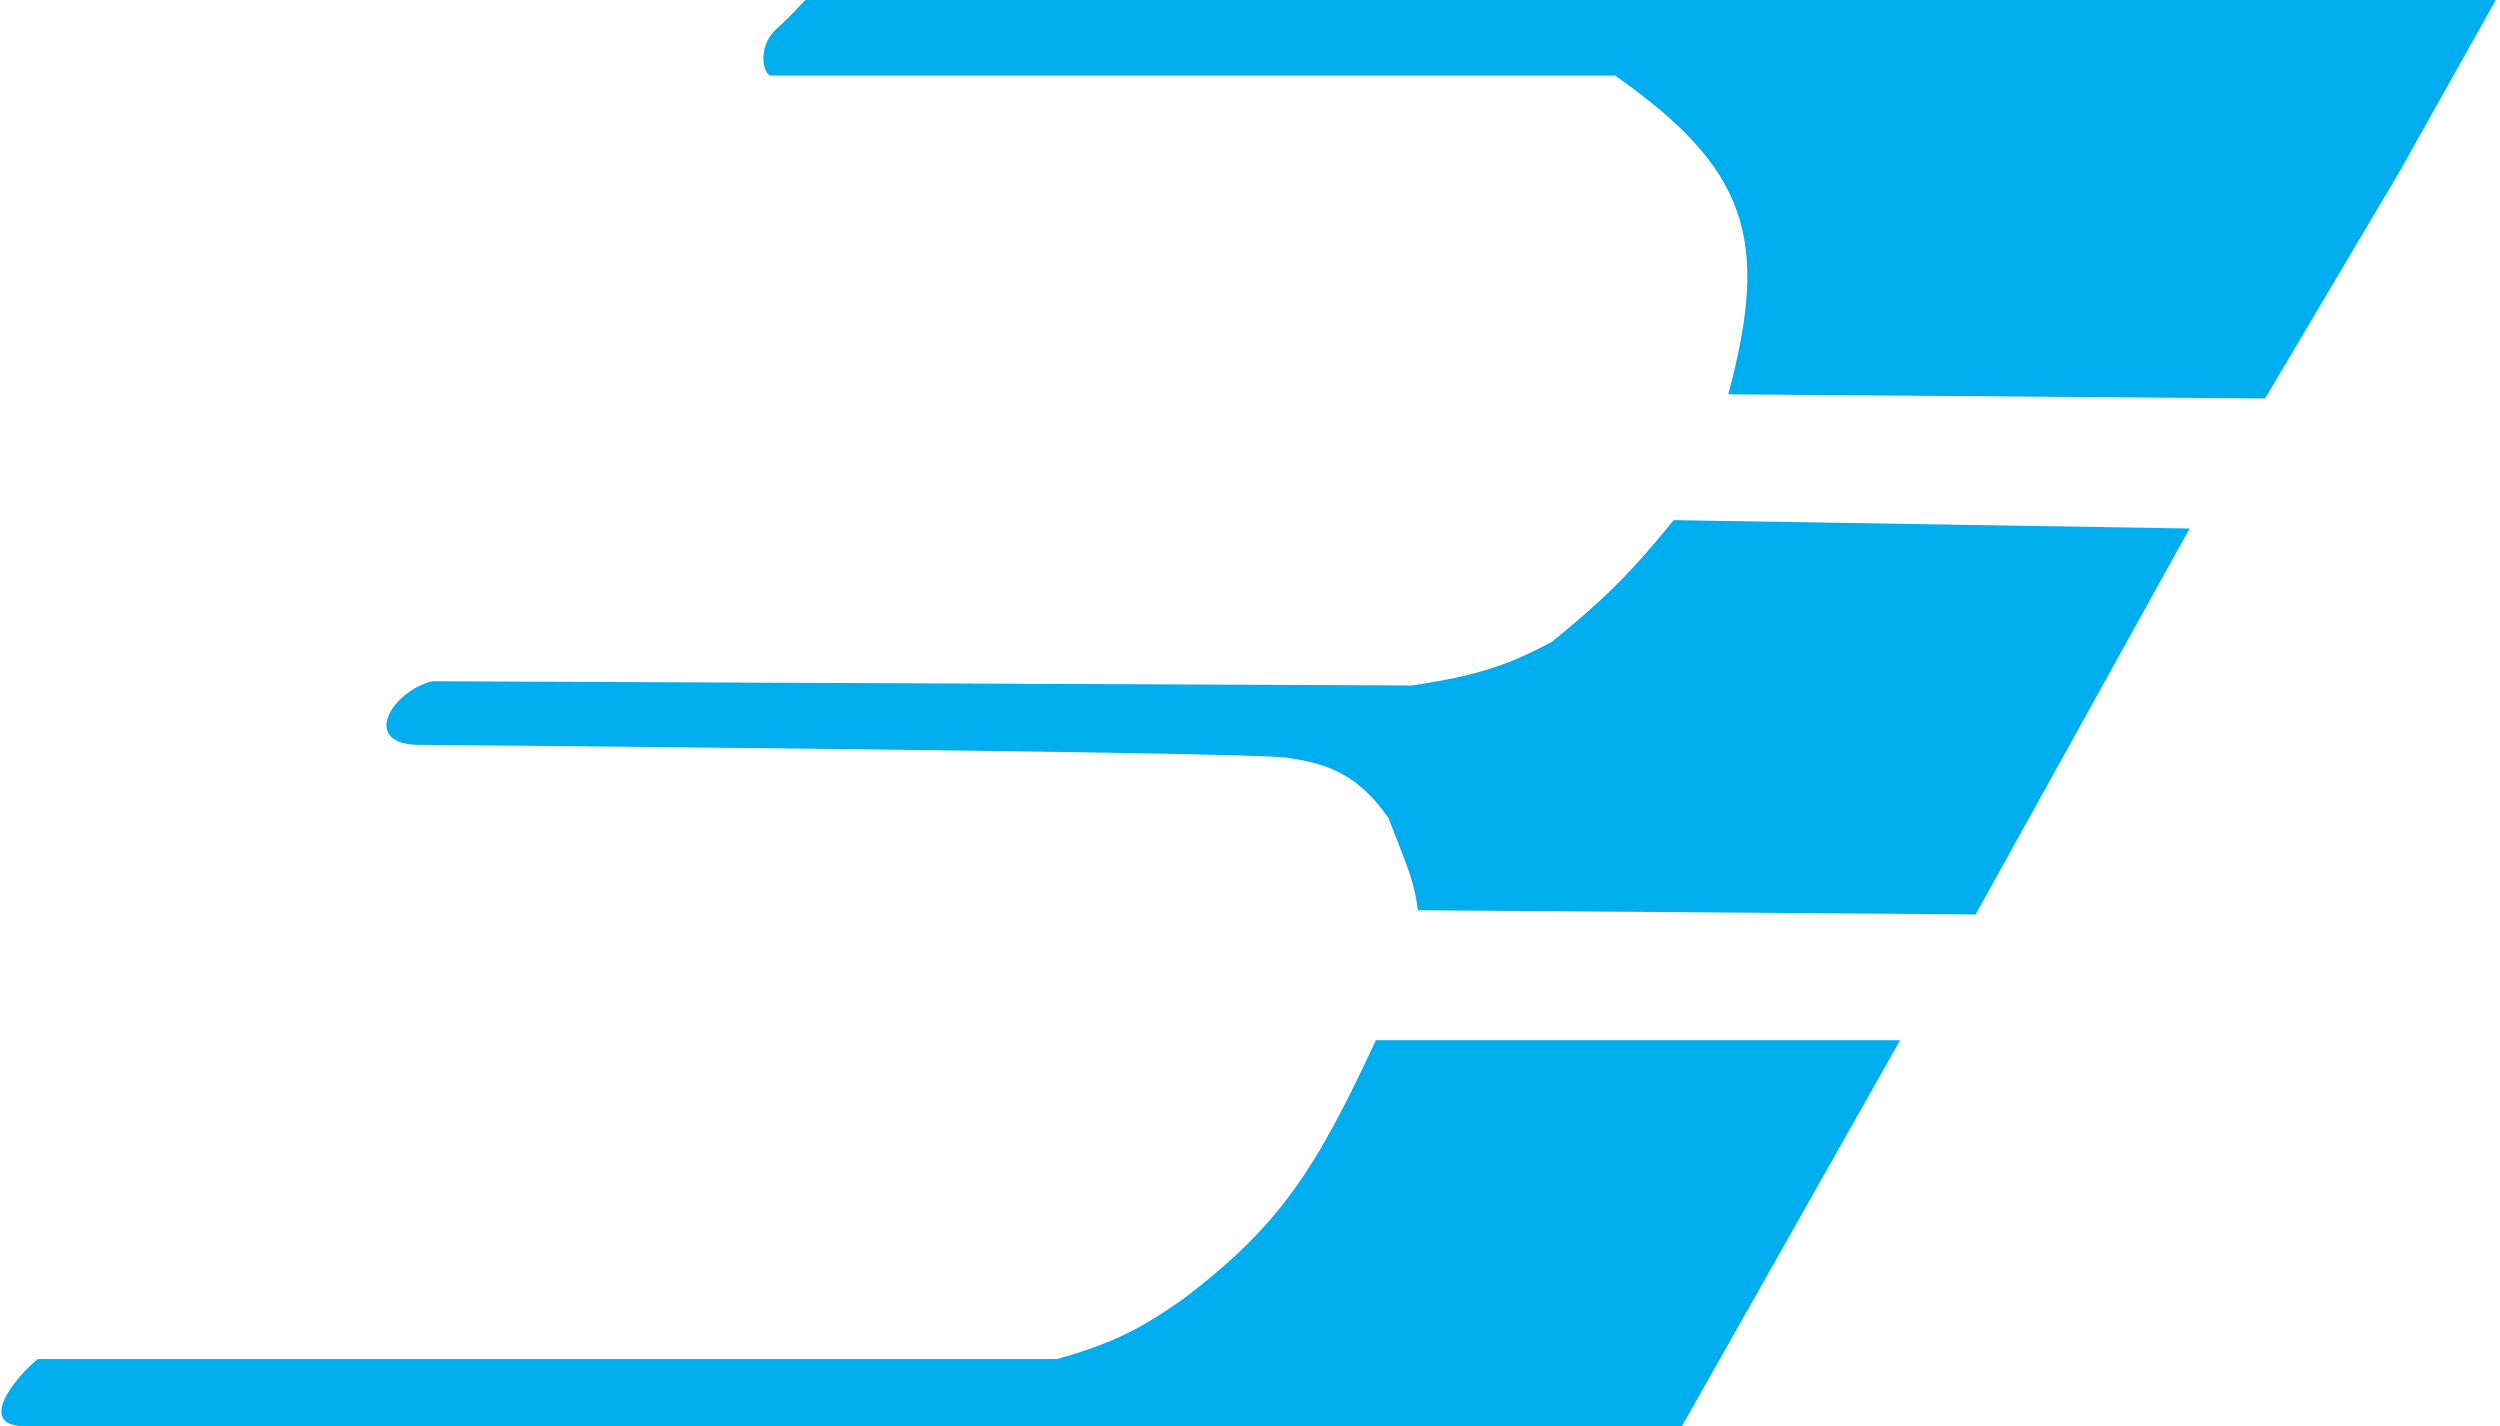 <svg width="298" height="170" viewBox="0 0 298 170" fill="none" xmlns="http://www.w3.org/2000/svg">
<path d="M51.513 81.203L168.343 81.708C176.034 80.527 179.635 79.359 185.002 76.5C190.979 71.601 194.205 68.547 199.502 62L261.002 63L235.502 109L169.002 108.5C168.607 104.897 167.384 102.428 165.5 97.5C162 92.5 158.5 91 153.236 90.302C147.972 89.605 50.002 88.786 50.002 88.786C43.001 88.786 46.5 82.5 51.513 81.203Z" fill="#00AEEF"/>
<path d="M96.001 0H297.502L286.002 20.5L270.002 47.5L206.002 47C211.036 28.418 208.241 20.039 192.502 9H92.001C91.028 9.193 90.145 5.666 92.501 3.5C94.858 1.334 94.635 1.367 96.001 0Z" fill="#00AEEF"/>
<path d="M4.499 162H125.992C132.238 160.221 135.763 158.639 141.492 154.5C152.398 146.087 156.713 139.72 164 124H226.492L200.492 170H2.992C-3 170 2 164 4.499 162Z" fill="#00AEEF"/>
</svg>
